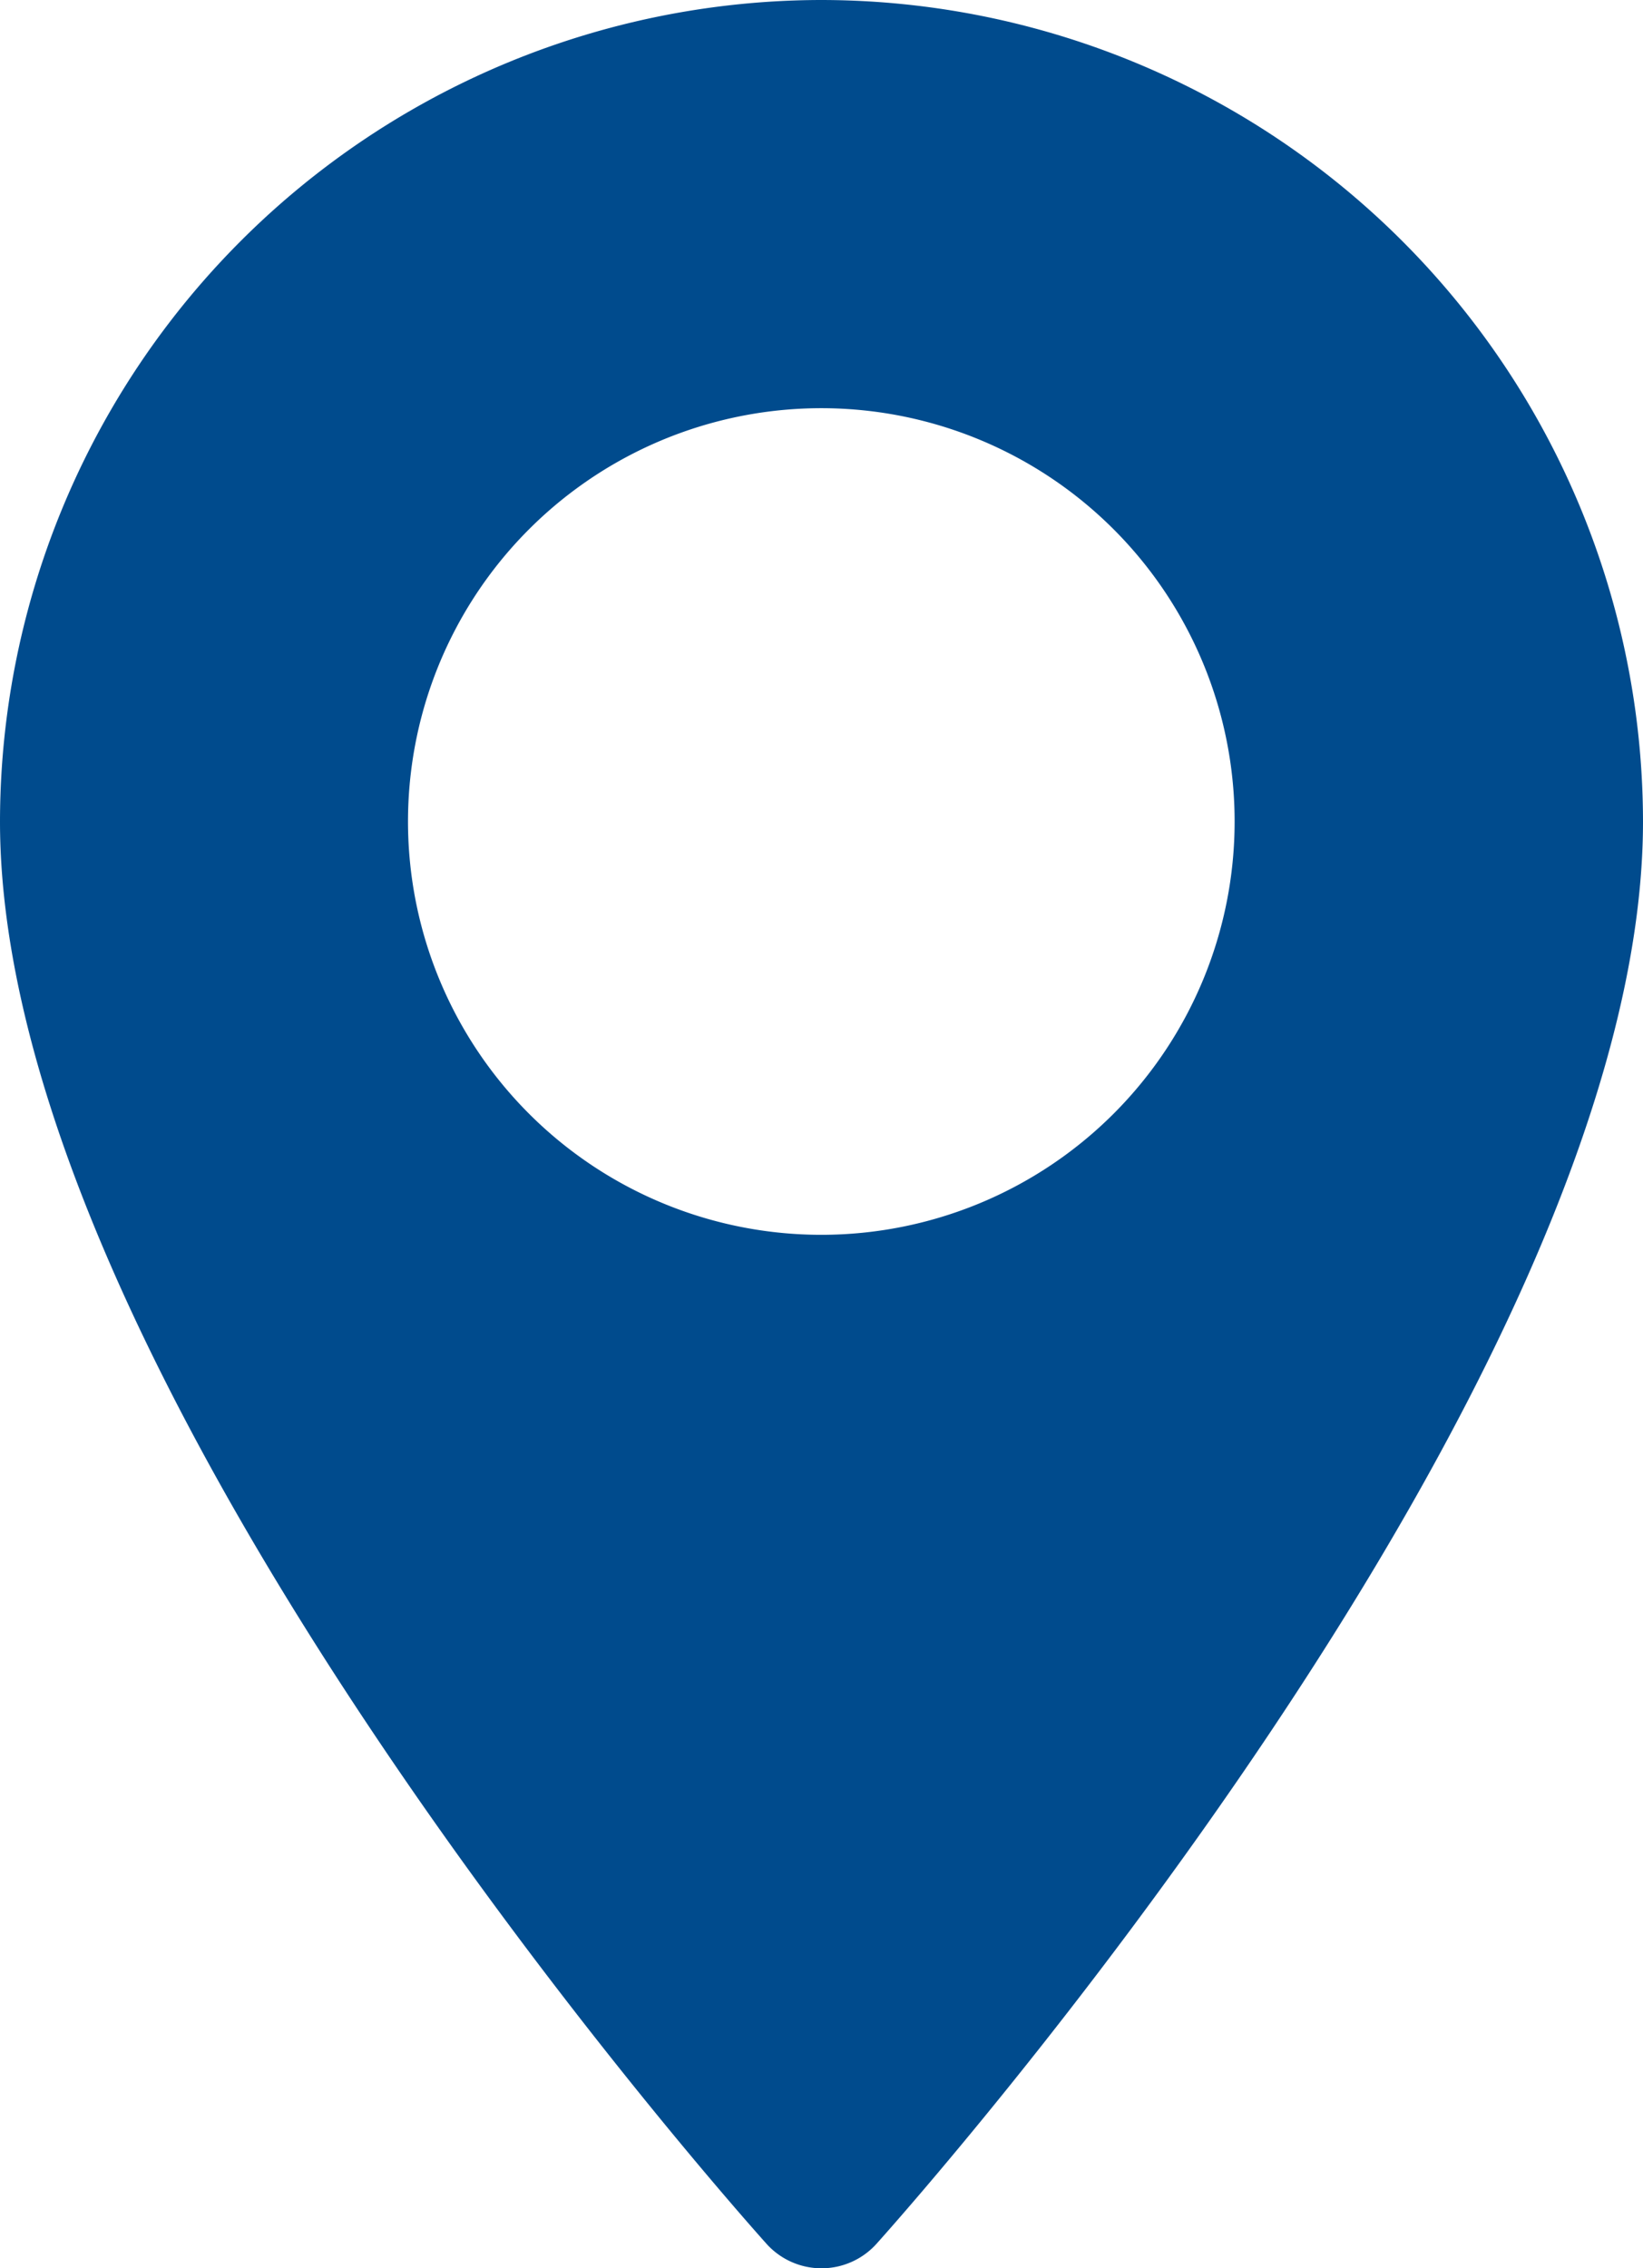 <svg xmlns="http://www.w3.org/2000/svg" width="34.636" height="47.818" viewBox="0 0 34.636 47.818">
  <g id="location" transform="translate(-70.573)">
    <g id="Group_416" data-name="Group 416" transform="translate(70.573)">
      <path id="Path_324" data-name="Path 324" d="M87.891,0A17.337,17.337,0,0,0,70.573,17.318c0,11.851,15.5,29.248,16.158,29.983a1.56,1.56,0,0,0,2.32,0c.66-.735,16.158-18.132,16.158-29.983A17.338,17.338,0,0,0,87.891,0Zm0,26.031A8.713,8.713,0,1,1,96.6,17.319,8.713,8.713,0,0,1,87.891,26.031Z" transform="translate(-70.573)" fill="#004b8d"/>
    </g>
  </g>
</svg>
